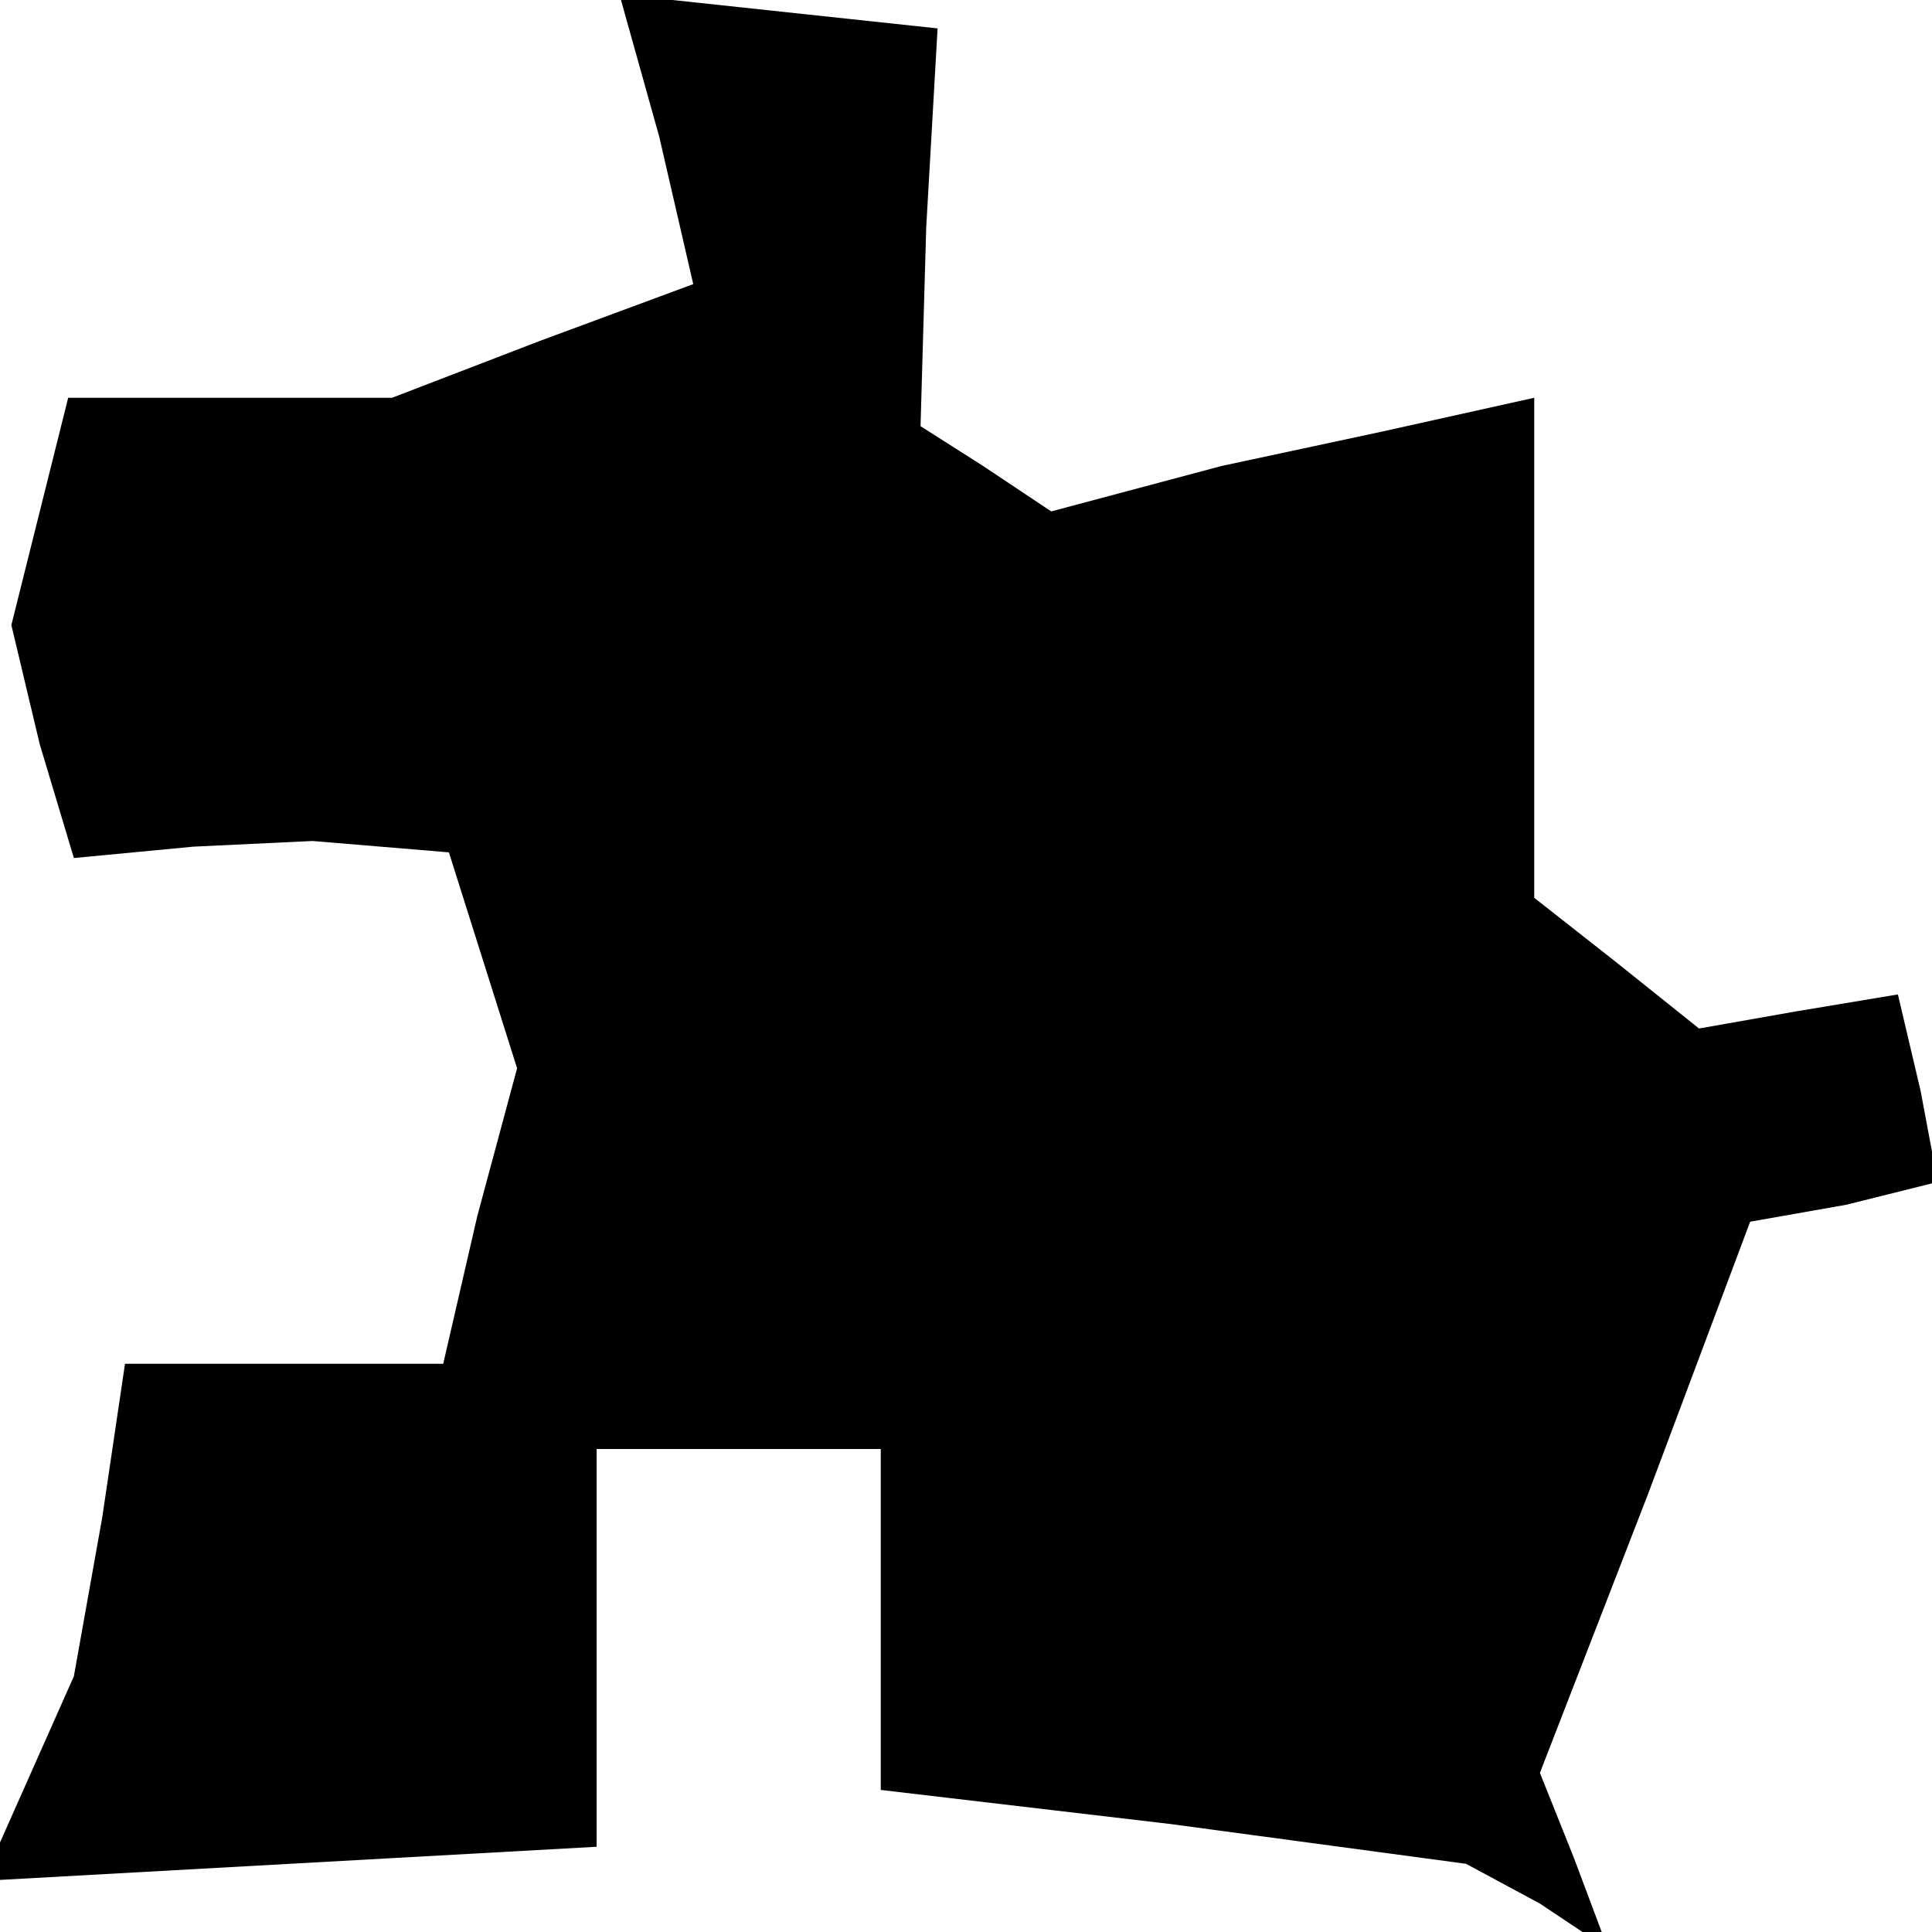 <?xml version="1.0" standalone="no"?>
<!DOCTYPE svg PUBLIC "-//W3C//DTD SVG 20010904//EN"
 "http://www.w3.org/TR/2001/REC-SVG-20010904/DTD/svg10.dtd">
<svg version="1.0" xmlns="http://www.w3.org/2000/svg"
 width="34pt" height="34pt" viewBox="0 0 34 34"
 preserveAspectRatio="xMidYMid meet">
<g transform="translate(0,34) scale(0.1,-0.1)"
fill="#000000" stroke="none">
<path d="M116 316 l6 -26 -27 -10 -26 -10 -28 0 -29 0 -5 -20 -5 -20 5 -21 6
-20 21 2 21 1 12 -1 12 -1 6 -19 6 -19 -7 -26 -6 -26 -28 0 -28 0 -4 -27 -5
-28 -8 -18 -8 -18 54 3 54 3 0 35 0 35 25 0 25 0 0 -30 0 -30 51 -6 52 -7 13
-7 12 -8 -6 16 -6 15 19 49 18 48 17 3 16 4 -3 16 -4 17 -18 -3 -17 -3 -15 12
-14 11 0 44 0 44 -27 -6 -28 -6 -15 -4 -15 -4 -12 8 -11 7 1 35 2 35 -28 3
-28 3 7 -25z"/>
</g>
</svg>
